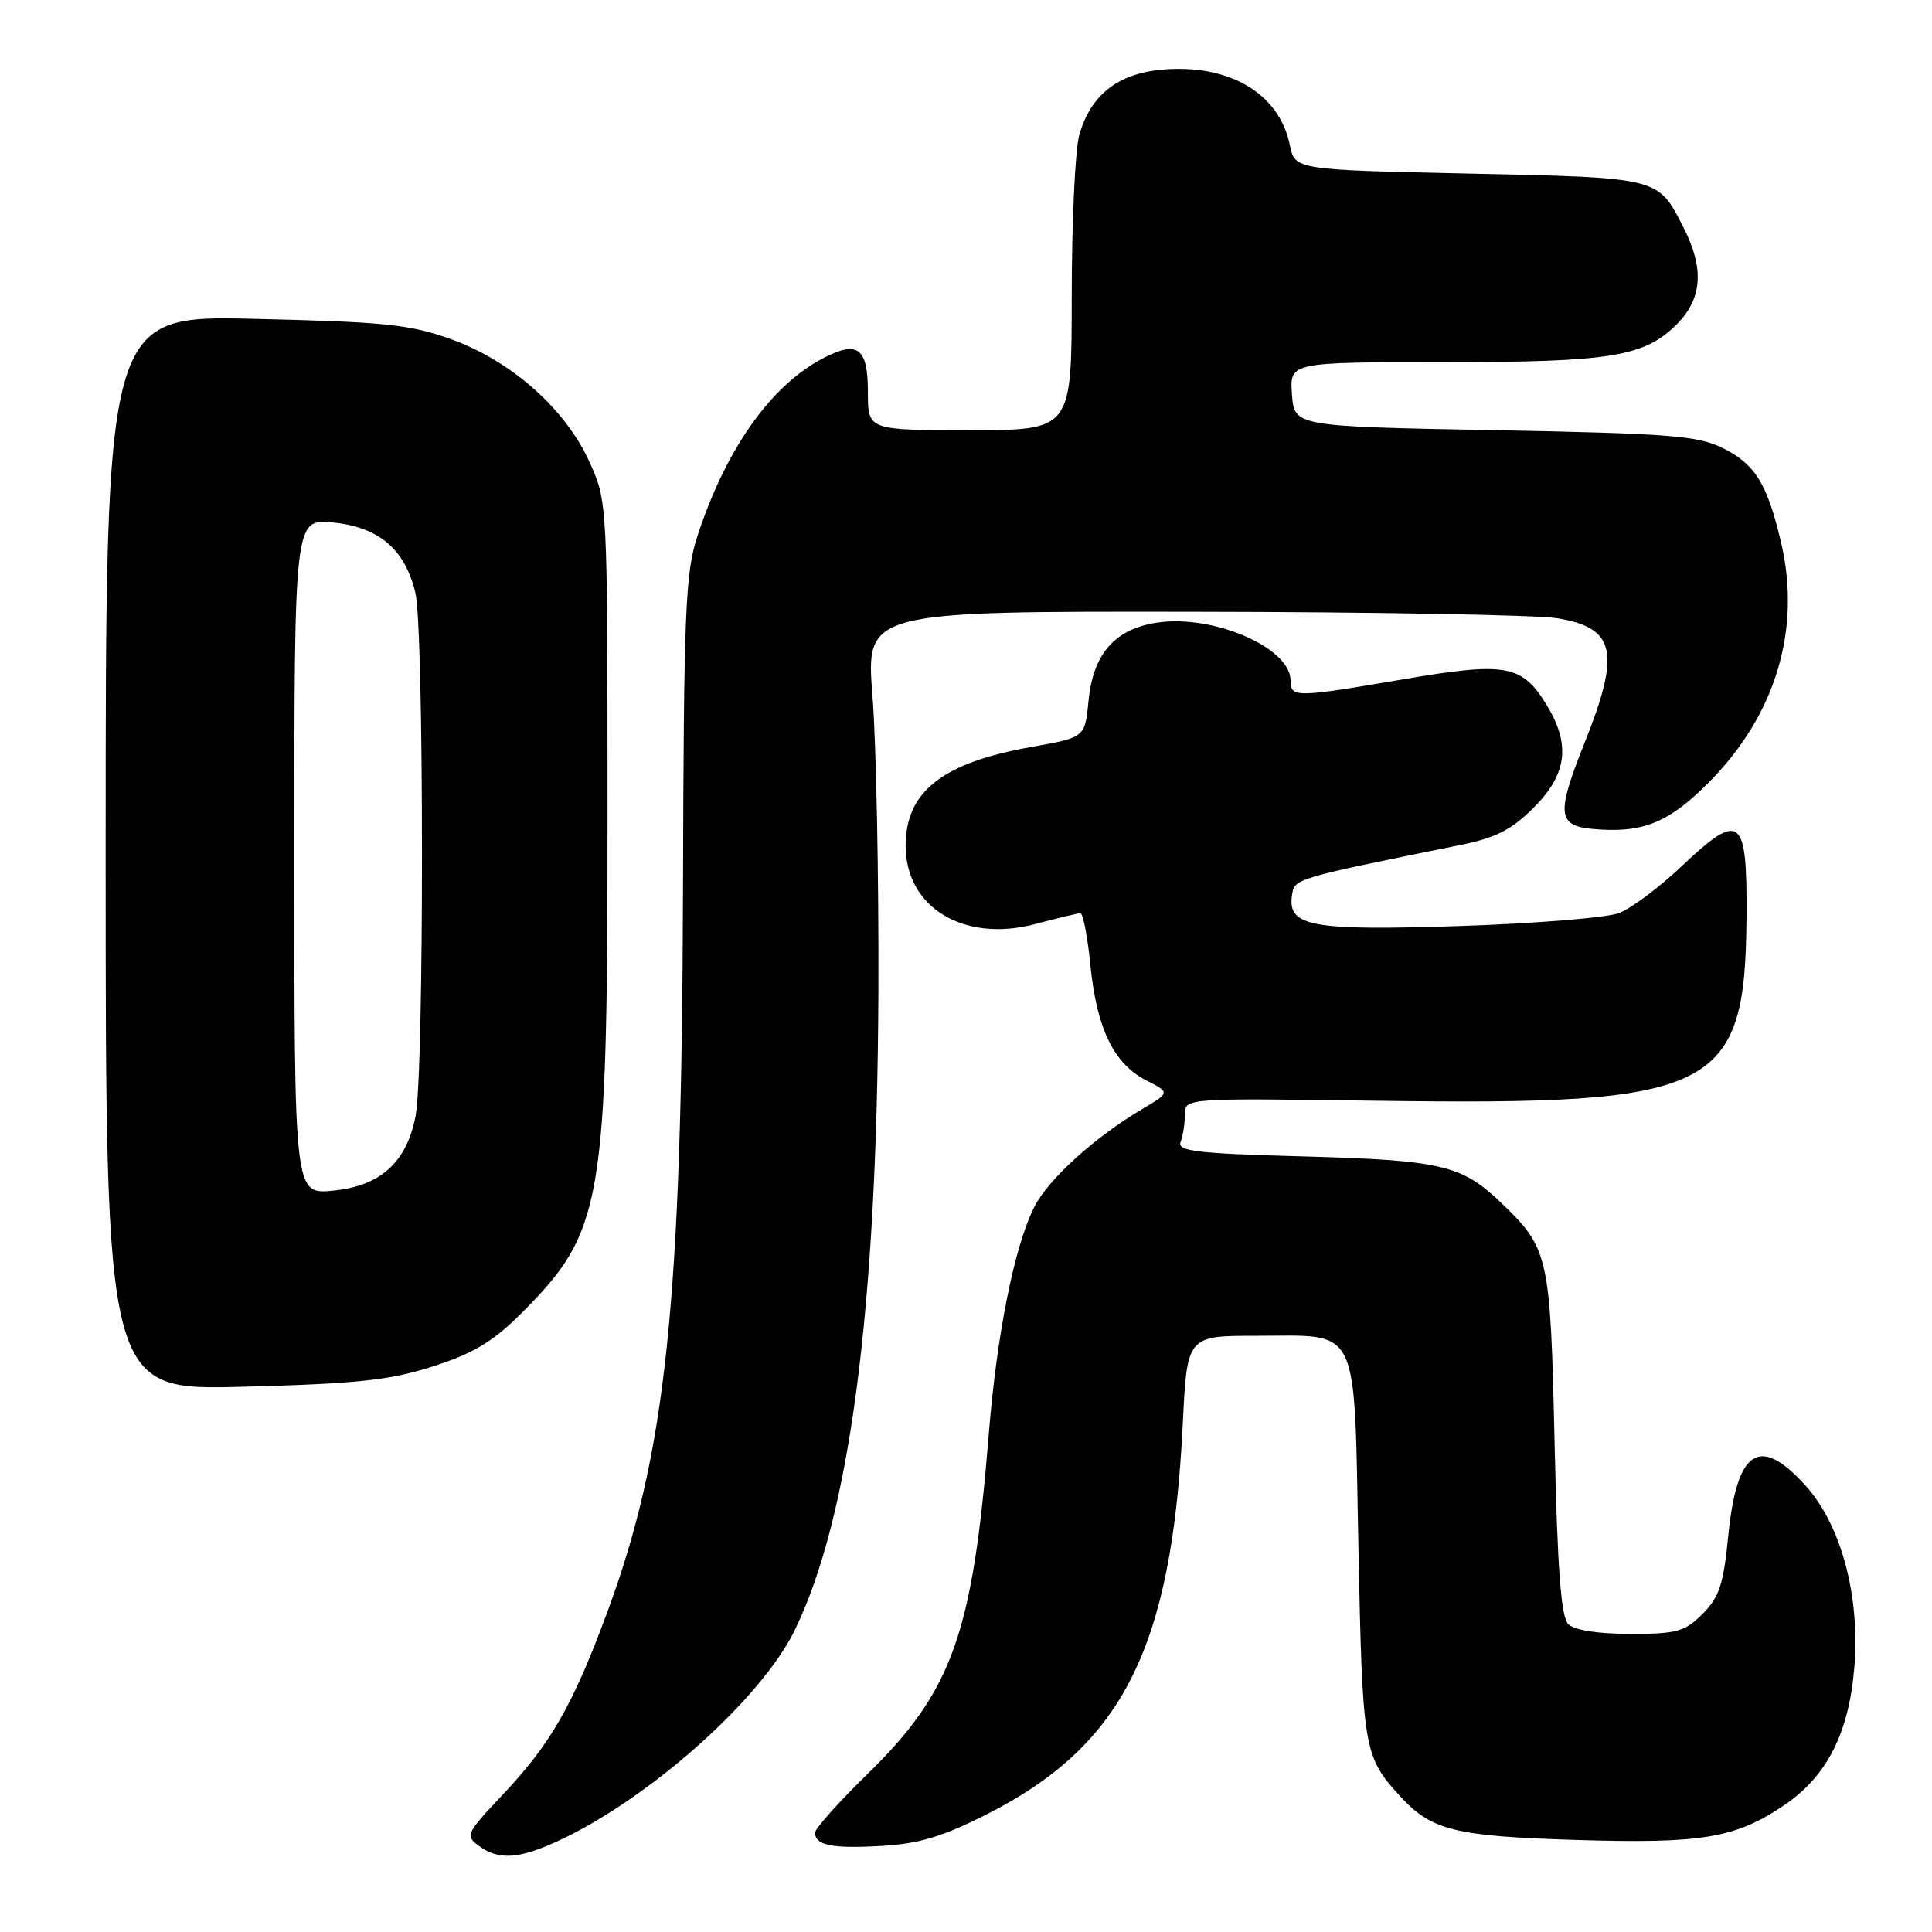<?xml version="1.0" encoding="UTF-8" standalone="no"?>
<!DOCTYPE svg PUBLIC "-//W3C//DTD SVG 1.1//EN" "http://www.w3.org/Graphics/SVG/1.1/DTD/svg11.dtd" >
<svg xmlns="http://www.w3.org/2000/svg" xmlns:xlink="http://www.w3.org/1999/xlink" version="1.1" viewBox="0 0 256 256">
 <g >
 <path fill="currentColor"
d=" M 73.70 244.05 C 85.78 238.56 100.83 225.21 105.31 216.00 C 112.61 200.99 116.22 173.48 116.39 131.50 C 116.45 116.10 116.10 98.44 115.61 92.25 C 114.72 81.00 114.72 81.00 158.11 81.06 C 181.97 81.09 203.68 81.48 206.35 81.92 C 214.08 83.19 214.78 86.41 209.94 98.49 C 206.23 107.77 206.37 109.39 210.94 109.83 C 217.58 110.46 221.05 109.09 226.42 103.68 C 235.28 94.77 238.71 83.40 236.00 71.87 C 234.17 64.10 232.57 61.51 228.29 59.38 C 224.96 57.73 221.32 57.44 198.00 57.00 C 171.50 56.50 171.50 56.50 171.19 52.25 C 170.89 48.00 170.89 48.00 191.19 47.99 C 213.46 47.99 217.88 47.27 222.17 42.98 C 225.57 39.59 225.85 35.58 223.07 30.14 C 219.66 23.46 220.02 23.55 194.64 23.00 C 171.58 22.50 171.58 22.50 170.90 19.18 C 169.50 12.32 162.75 8.39 153.85 9.24 C 148.03 9.80 144.47 12.65 143.00 17.93 C 142.46 19.89 142.01 29.49 142.01 39.25 C 142.00 57.00 142.00 57.00 128.50 57.00 C 115.00 57.00 115.00 57.00 115.00 51.97 C 115.00 46.11 113.68 45.08 109.14 47.43 C 102.17 51.03 96.21 59.44 92.42 71.00 C 90.81 75.92 90.60 80.90 90.50 118.00 C 90.35 172.80 88.27 192.56 80.43 213.72 C 75.88 226.00 72.95 231.10 66.58 237.84 C 61.76 242.94 61.62 243.25 63.46 244.59 C 66.03 246.48 68.66 246.34 73.70 244.05 Z  M 130.78 240.39 C 148.80 231.25 155.26 218.38 156.72 188.75 C 157.29 177.00 157.29 177.00 166.46 177.00 C 180.35 177.00 179.40 175.04 180.00 205.17 C 180.53 231.64 180.70 232.69 185.37 237.85 C 189.63 242.54 192.61 243.30 208.74 243.80 C 225.57 244.32 229.98 243.58 236.50 239.14 C 242.08 235.34 244.98 229.62 245.70 221.03 C 246.50 211.50 243.98 202.09 239.23 196.83 C 233.13 190.08 230.12 192.07 228.99 203.62 C 228.37 209.94 227.80 211.65 225.60 213.85 C 223.24 216.21 222.18 216.50 216.02 216.50 C 211.69 216.49 208.60 216.01 207.80 215.20 C 206.84 214.25 206.37 207.89 205.99 191.20 C 205.43 166.28 205.24 165.44 198.84 159.31 C 193.66 154.36 190.93 153.73 172.69 153.23 C 158.46 152.84 155.96 152.54 156.44 151.30 C 156.75 150.50 157.00 148.86 157.00 147.67 C 157.00 145.50 157.00 145.50 182.75 145.86 C 227.43 146.48 231.26 144.57 231.42 121.52 C 231.52 108.06 230.64 107.39 222.73 114.87 C 219.81 117.63 216.12 120.38 214.52 120.99 C 212.92 121.60 203.47 122.37 193.52 122.70 C 173.81 123.35 170.61 122.78 171.19 118.68 C 171.51 116.40 171.30 116.47 193.49 111.97 C 198.20 111.02 200.28 109.96 203.24 107.00 C 207.68 102.55 208.15 98.60 204.87 93.30 C 201.64 88.07 199.51 87.70 186.05 89.99 C 171.61 92.46 171.00 92.46 171.00 90.15 C 171.00 85.84 160.84 81.41 153.39 82.49 C 147.77 83.30 144.84 86.61 144.24 92.83 C 143.77 97.72 143.77 97.72 136.64 98.98 C 124.88 101.06 120.00 104.90 120.00 112.06 C 120.00 120.28 127.76 124.95 137.23 122.43 C 140.13 121.65 142.79 121.02 143.15 121.01 C 143.51 121.01 144.11 124.12 144.49 127.94 C 145.33 136.31 147.58 140.94 151.86 143.14 C 155.05 144.77 155.05 144.77 151.38 146.94 C 145.05 150.68 138.93 156.22 137.05 159.93 C 134.43 165.08 132.08 176.79 131.02 190.00 C 128.87 216.61 126.19 224.10 114.84 235.17 C 111.08 238.85 108.00 242.30 108.00 242.84 C 108.00 244.53 110.26 244.98 116.88 244.59 C 121.81 244.30 124.97 243.34 130.78 240.39 Z  M 57.38 181.05 C 62.71 179.34 65.33 177.77 69.04 174.06 C 79.89 163.20 80.50 159.71 80.50 108.00 C 80.50 66.50 80.50 66.50 78.11 61.22 C 74.93 54.18 67.74 47.81 59.74 44.94 C 54.31 42.99 50.94 42.65 33.75 42.25 C 14.00 41.79 14.00 41.79 14.00 113.02 C 14.00 184.24 14.00 184.24 32.25 183.75 C 47.43 183.35 51.66 182.89 57.38 181.05 Z  M 39.00 113.50 C 39.00 68.75 39.00 68.75 44.09 69.23 C 50.21 69.82 53.70 72.81 55.05 78.59 C 56.19 83.51 56.21 141.98 55.07 147.86 C 53.88 154.04 50.42 157.16 44.09 157.77 C 39.00 158.25 39.00 158.25 39.00 113.50 Z "/>
</g>
</svg>
